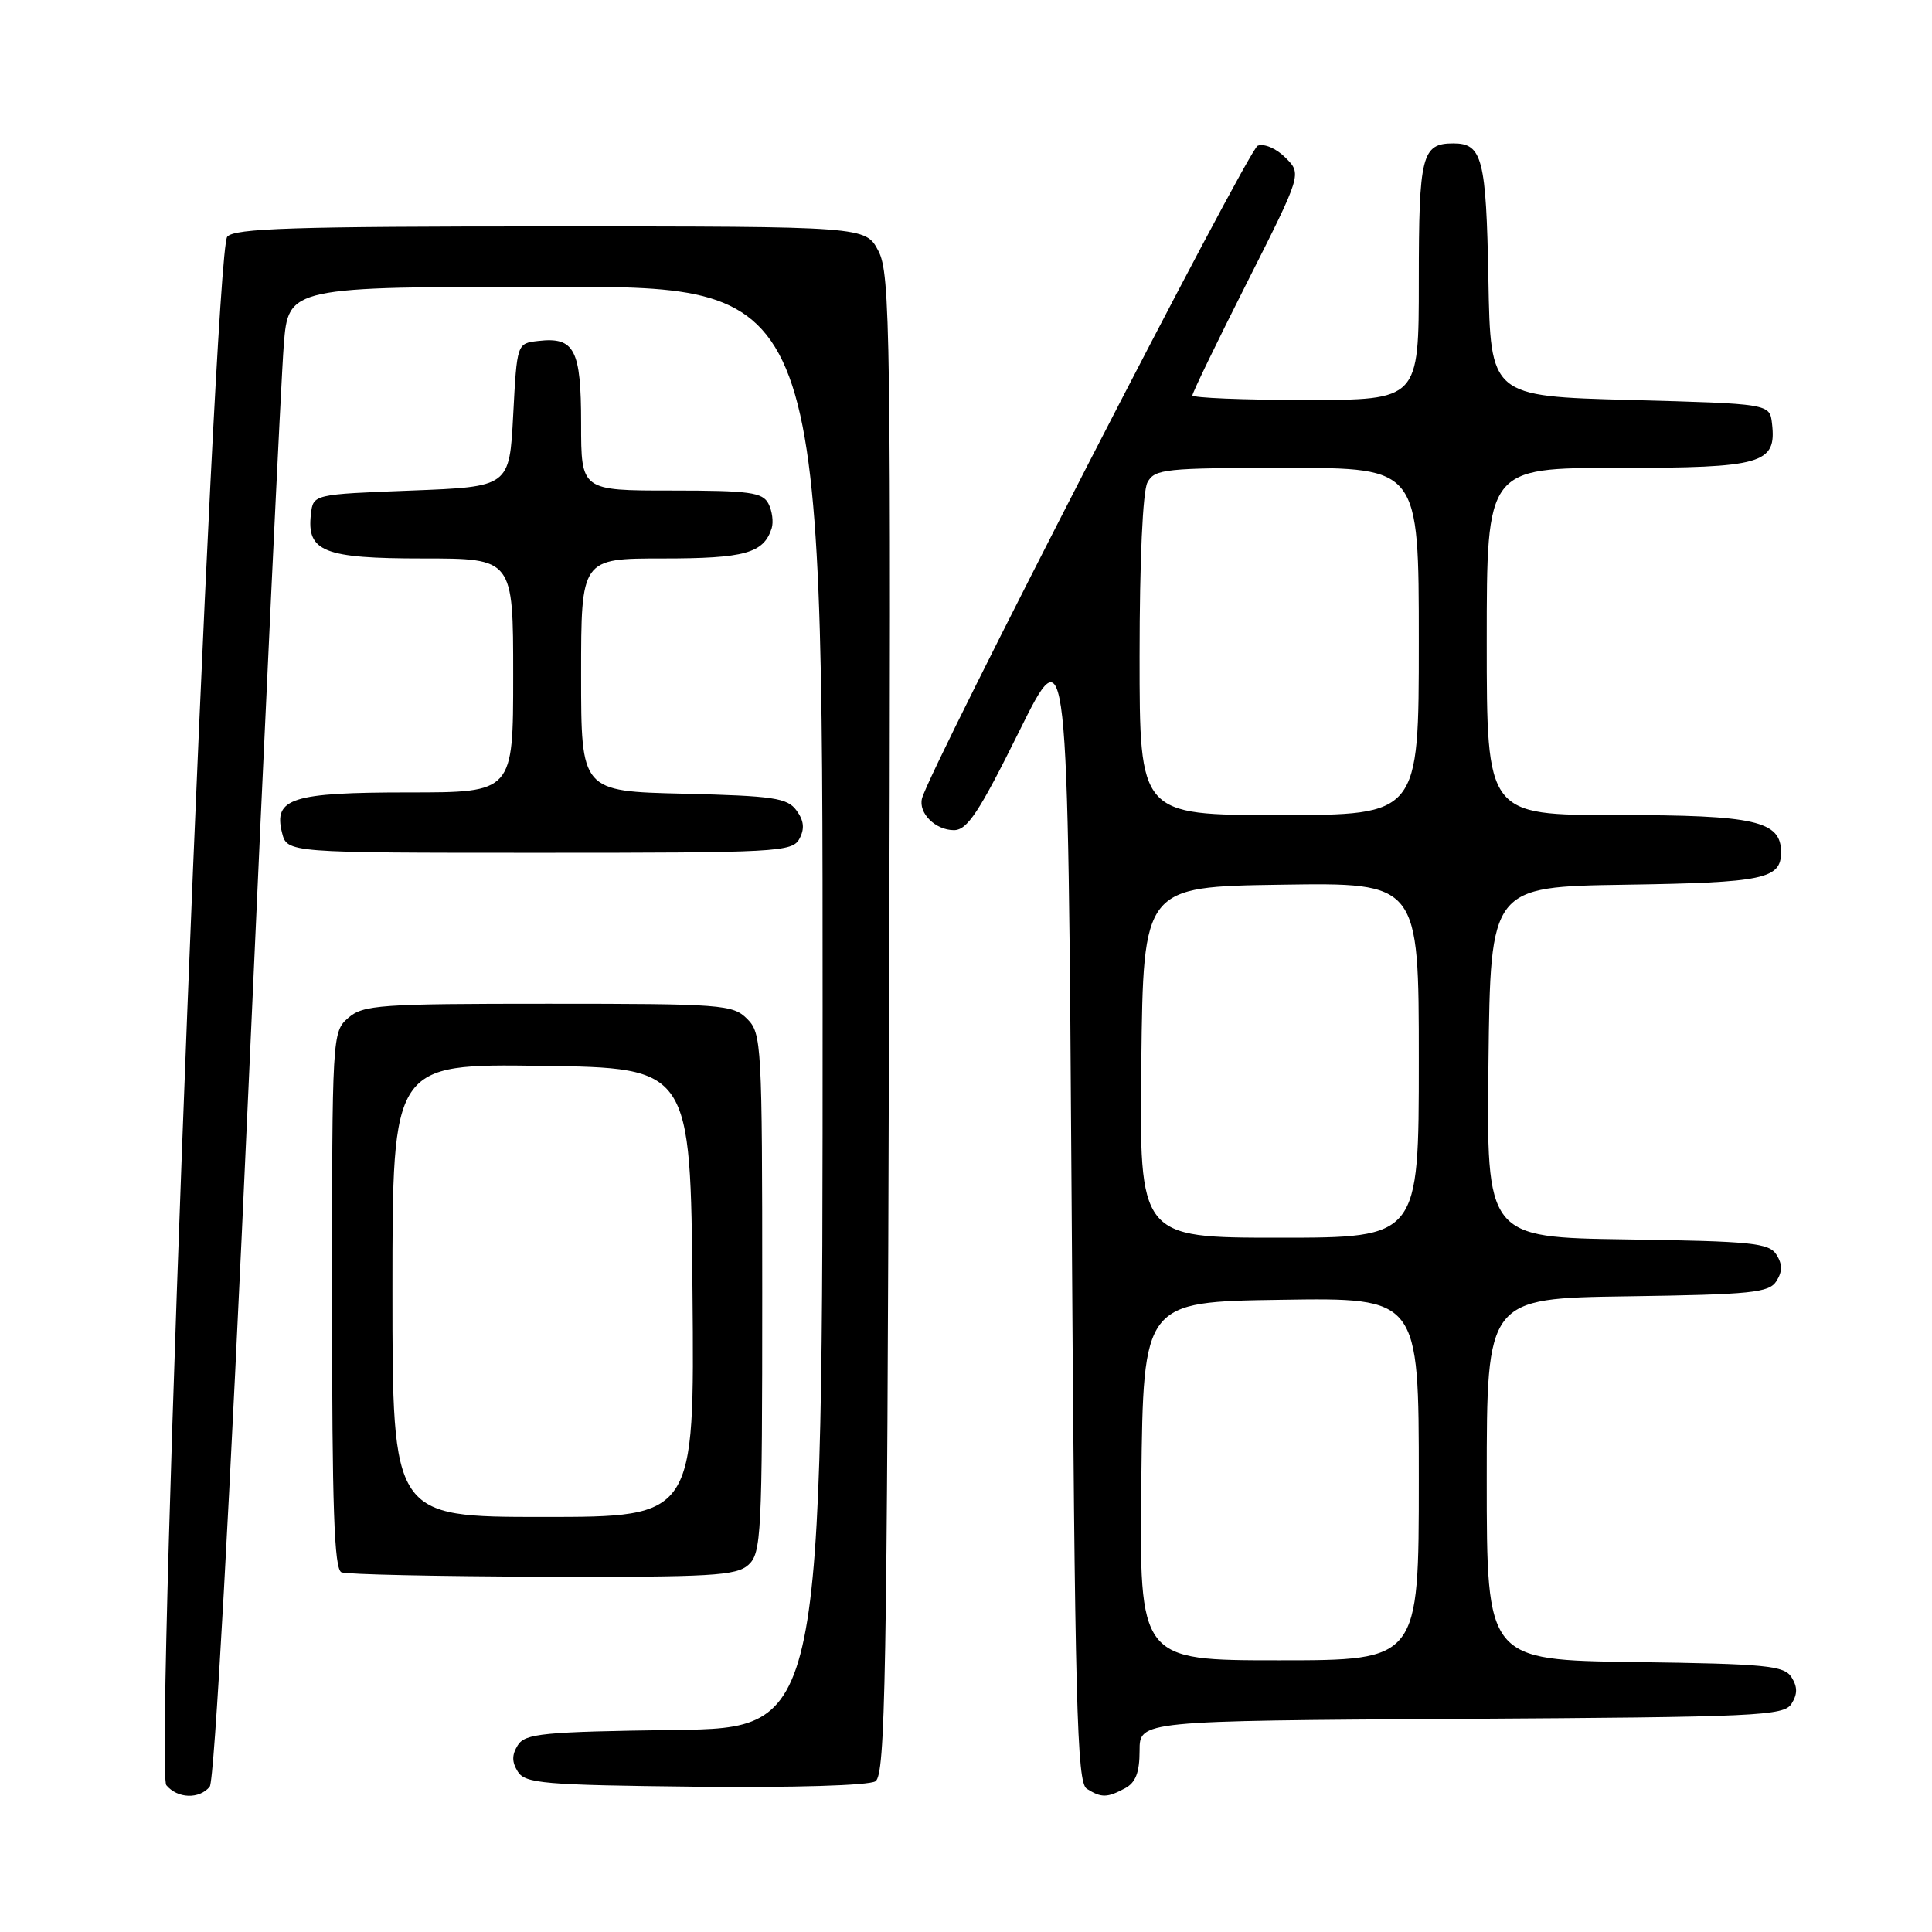 <?xml version="1.0" encoding="UTF-8" standalone="no"?>
<!DOCTYPE svg PUBLIC "-//W3C//DTD SVG 1.1//EN" "http://www.w3.org/Graphics/SVG/1.1/DTD/svg11.dtd" >
<svg xmlns="http://www.w3.org/2000/svg" xmlns:xlink="http://www.w3.org/1999/xlink" version="1.1" viewBox="0 0 256 256">
 <g >
 <path fill="currentColor"
d=" M 27.79 236.75 C 28.41 235.99 30.44 199.48 32.91 144.50 C 35.15 94.45 37.26 50.01 37.60 45.75 C 38.21 38.00 38.21 38.00 73.60 38.00 C 109.00 38.00 109.00 38.00 109.00 133.48 C 109.00 228.96 109.00 228.96 89.36 229.23 C 71.92 229.47 69.59 229.70 68.61 231.25 C 67.81 232.53 67.81 233.47 68.61 234.75 C 69.60 236.32 72.03 236.53 92.11 236.75 C 105.14 236.89 115.13 236.59 116.00 236.03 C 117.31 235.19 117.54 222.73 117.80 135.79 C 118.08 43.79 117.97 36.26 116.39 33.25 C 114.69 30.00 114.69 30.00 72.96 30.00 C 38.91 30.00 31.04 30.25 30.11 31.37 C 28.35 33.49 20.44 234.62 22.04 236.55 C 23.52 238.33 26.40 238.43 27.79 236.75 Z  M 149.07 236.96 C 150.48 236.21 151.00 234.86 151.00 231.98 C 151.00 228.02 151.00 228.02 193.64 227.76 C 233.00 227.52 236.37 227.37 237.39 225.75 C 238.19 224.47 238.19 223.53 237.39 222.25 C 236.41 220.70 234.08 220.47 216.64 220.23 C 197.00 219.96 197.00 219.96 197.00 196.00 C 197.00 172.04 197.00 172.04 215.64 171.77 C 232.13 171.53 234.41 171.30 235.39 169.75 C 236.19 168.47 236.19 167.53 235.39 166.25 C 234.41 164.70 232.13 164.47 215.62 164.23 C 196.96 163.96 196.96 163.96 197.23 140.73 C 197.50 117.50 197.50 117.50 215.43 117.23 C 233.73 116.95 236.00 116.47 236.00 112.93 C 236.00 108.77 232.59 108.00 214.28 108.00 C 197.00 108.00 197.00 108.00 197.00 85.00 C 197.00 62.00 197.00 62.00 214.43 62.00 C 233.56 62.00 235.42 61.46 234.80 56.12 C 234.50 53.50 234.50 53.50 216.00 53.00 C 197.50 52.50 197.50 52.50 197.22 37.07 C 196.93 21.00 196.42 19.00 192.58 19.00 C 188.39 19.00 188.00 20.56 188.00 37.20 C 188.00 53.00 188.00 53.00 173.00 53.00 C 164.75 53.00 158.00 52.72 158.00 52.39 C 158.00 52.05 161.26 45.31 165.25 37.41 C 172.50 23.05 172.50 23.05 170.33 20.89 C 169.12 19.67 167.50 18.98 166.65 19.31 C 165.38 19.79 123.18 101.85 122.17 105.80 C 121.67 107.74 123.95 110.00 126.40 110.00 C 128.17 110.00 129.72 107.65 135.03 96.94 C 141.50 83.87 141.50 83.87 142.00 159.97 C 142.43 226.16 142.70 236.20 144.00 237.02 C 145.93 238.24 146.70 238.23 149.07 236.96 Z  M 99.17 207.35 C 100.88 205.80 101.00 203.35 101.00 171.35 C 101.00 138.33 100.92 136.92 99.00 135.00 C 97.11 133.11 95.67 133.00 72.65 133.00 C 50.32 133.00 48.13 133.15 46.15 134.87 C 44.02 136.71 44.00 137.14 44.00 172.28 C 44.00 199.79 44.28 207.95 45.25 208.34 C 45.94 208.62 57.94 208.88 71.92 208.92 C 94.24 208.99 97.57 208.80 99.17 207.35 Z  M 105.93 111.14 C 106.64 109.81 106.53 108.74 105.54 107.39 C 104.33 105.73 102.52 105.46 90.58 105.17 C 77.00 104.85 77.00 104.85 77.00 89.42 C 77.00 74.00 77.00 74.00 87.81 74.00 C 98.69 74.00 101.19 73.31 102.25 70.00 C 102.51 69.17 102.32 67.71 101.83 66.75 C 101.05 65.23 99.35 65.00 88.96 65.00 C 77.00 65.00 77.00 65.00 77.00 56.12 C 77.00 46.29 76.13 44.62 71.31 45.18 C 68.50 45.50 68.50 45.50 68.00 55.00 C 67.50 64.50 67.50 64.50 54.50 65.00 C 41.50 65.50 41.50 65.50 41.20 68.12 C 40.62 73.10 42.89 74.00 56.07 74.00 C 68.00 74.00 68.00 74.00 68.00 89.50 C 68.00 105.00 68.00 105.00 54.19 105.00 C 38.64 105.00 36.22 105.77 37.37 110.34 C 38.04 113.00 38.04 113.00 71.48 113.00 C 103.08 113.00 104.98 112.90 105.93 111.14 Z  M 151.23 196.25 C 151.50 172.50 151.50 172.50 169.75 172.23 C 188.00 171.95 188.00 171.95 188.00 195.98 C 188.00 220.00 188.00 220.00 169.48 220.00 C 150.96 220.00 150.96 220.00 151.23 196.25 Z  M 151.23 140.75 C 151.50 117.50 151.50 117.50 169.75 117.23 C 188.00 116.95 188.00 116.95 188.00 140.48 C 188.00 164.00 188.00 164.00 169.48 164.00 C 150.96 164.00 150.96 164.00 151.23 140.75 Z  M 151.00 86.93 C 151.00 74.33 151.42 65.09 152.04 63.93 C 153.00 62.14 154.29 62.00 170.54 62.00 C 188.00 62.00 188.00 62.00 188.00 85.00 C 188.00 108.00 188.00 108.00 169.50 108.00 C 151.00 108.00 151.00 108.00 151.00 86.93 Z  M 52.00 170.98 C 52.00 140.96 52.00 140.96 71.75 141.23 C 91.50 141.50 91.50 141.50 91.76 171.25 C 92.03 201.00 92.03 201.00 72.01 201.00 C 52.00 201.00 52.00 201.00 52.00 170.98 Z "/>
</g>
</svg>